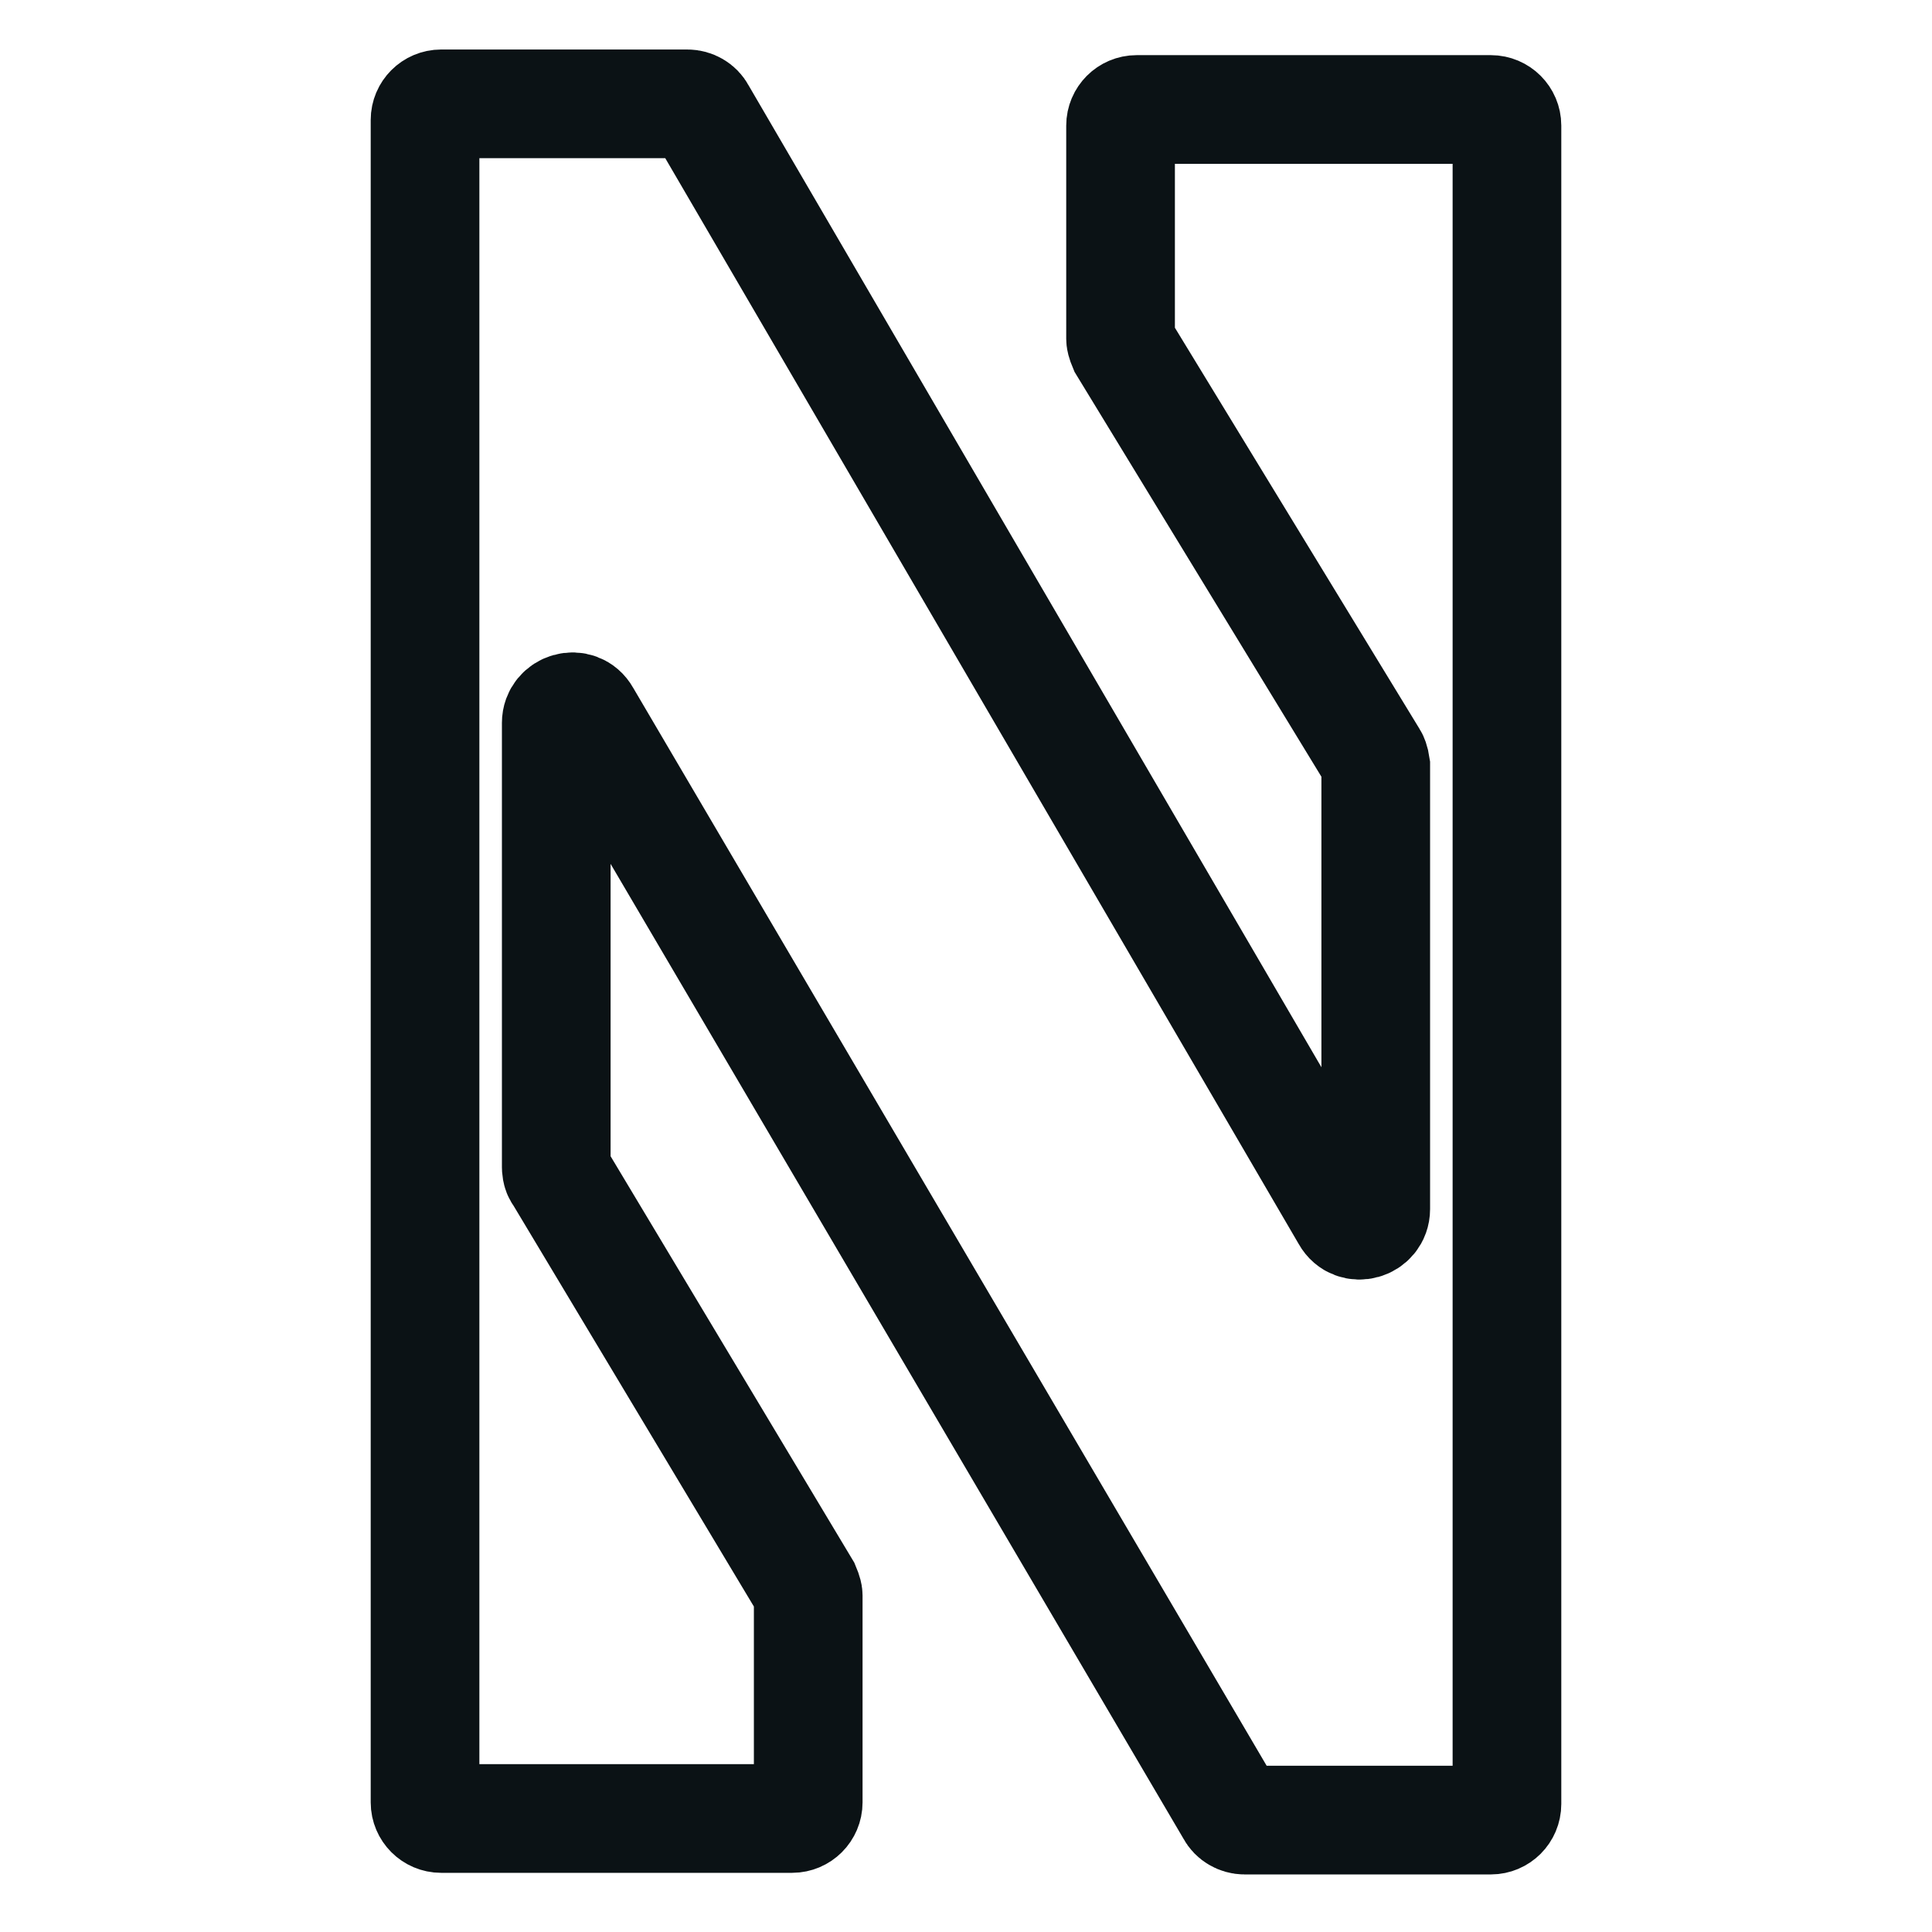 <?xml version="1.0" encoding="UTF-8"?>
<svg id="Layer_3" xmlns="http://www.w3.org/2000/svg" version="1.1" viewBox="0 0 24 24">
  <!-- Generator: Adobe Illustrator 29.6.1, SVG Export Plug-In . SVG Version: 2.1.1 Build 9)  -->
  <defs>
    <style>
      .st0 {
        fill: none;
        stroke: #0b1215;
        stroke-miterlimit: 10;
        stroke-width: 1.35px;
      }
    </style>
  </defs>
  <path class="st0" d="M5.47,1.29h3.07c.07,0,.14.04.17.1l8.01,13.73c.1.18.37.1.37-.1v-5.51s-.01-.07-.03-.1l-3.11-5.1s-.03-.07-.03-.1V1.56c0-.11.09-.2.2-.2h4.4c.11,0,.2.09.2.2v20.85c0,.11-.09.2-.2.2h-3.06c-.07,0-.14-.04-.17-.1L7.28,8.88c-.1-.18-.37-.1-.37.1v5.52s0,.07.03.1l3.07,5.12s.03.07.03.1v2.57c0,.11-.09.2-.2.2h-4.36c-.11,0-.2-.09-.2-.2V1.49c0-.11.09-.2.2-.2h-.01Z"/>
</svg>